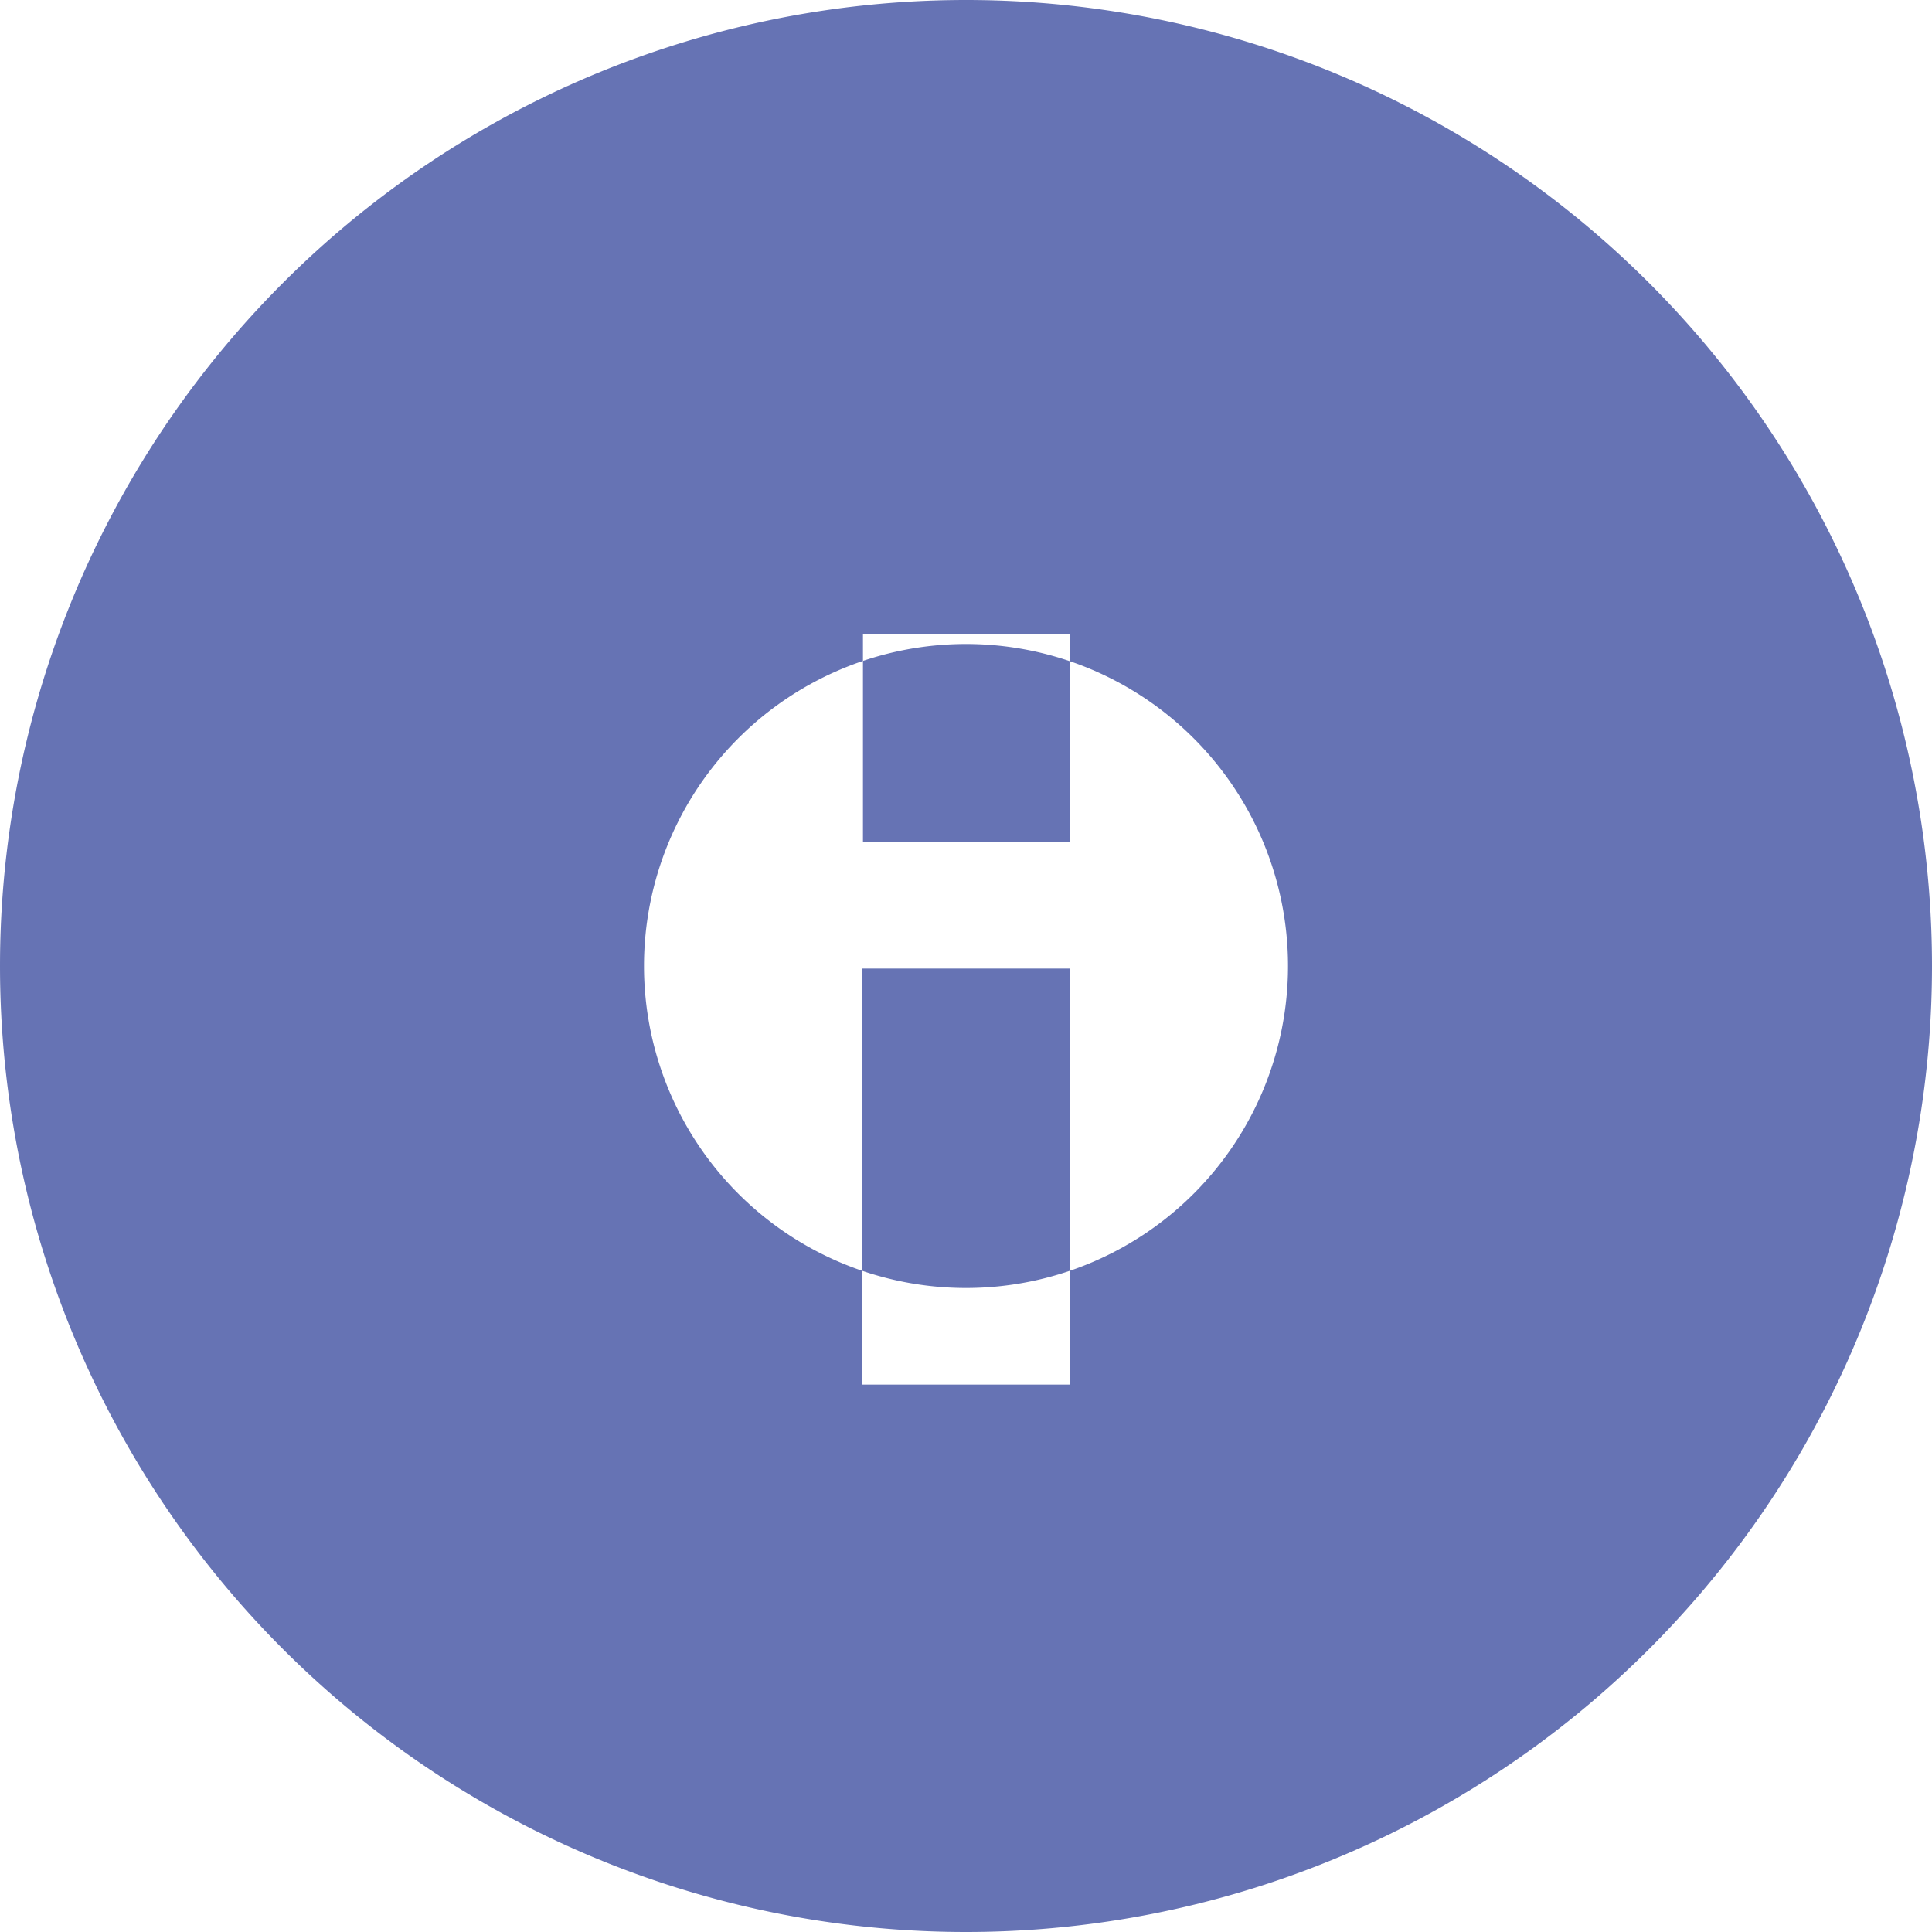 <svg width="15" height="15" fill="none" xmlns="http://www.w3.org/2000/svg"><path fill-rule="evenodd" clip-rule="evenodd" d="M7.5 10a2.5 2.5 0 1 0 0-5 2.5 2.5 0 0 0 0 5zM15 7.5a7.5 7.5 0 1 1-15 0 7.5 7.5 0 0 1 15 0zm-6.693-.965V4.92H6.7v1.615h1.607zm-.003 4.216V7.52H6.696v3.23h1.608z" fill="#6673B4"/></svg>